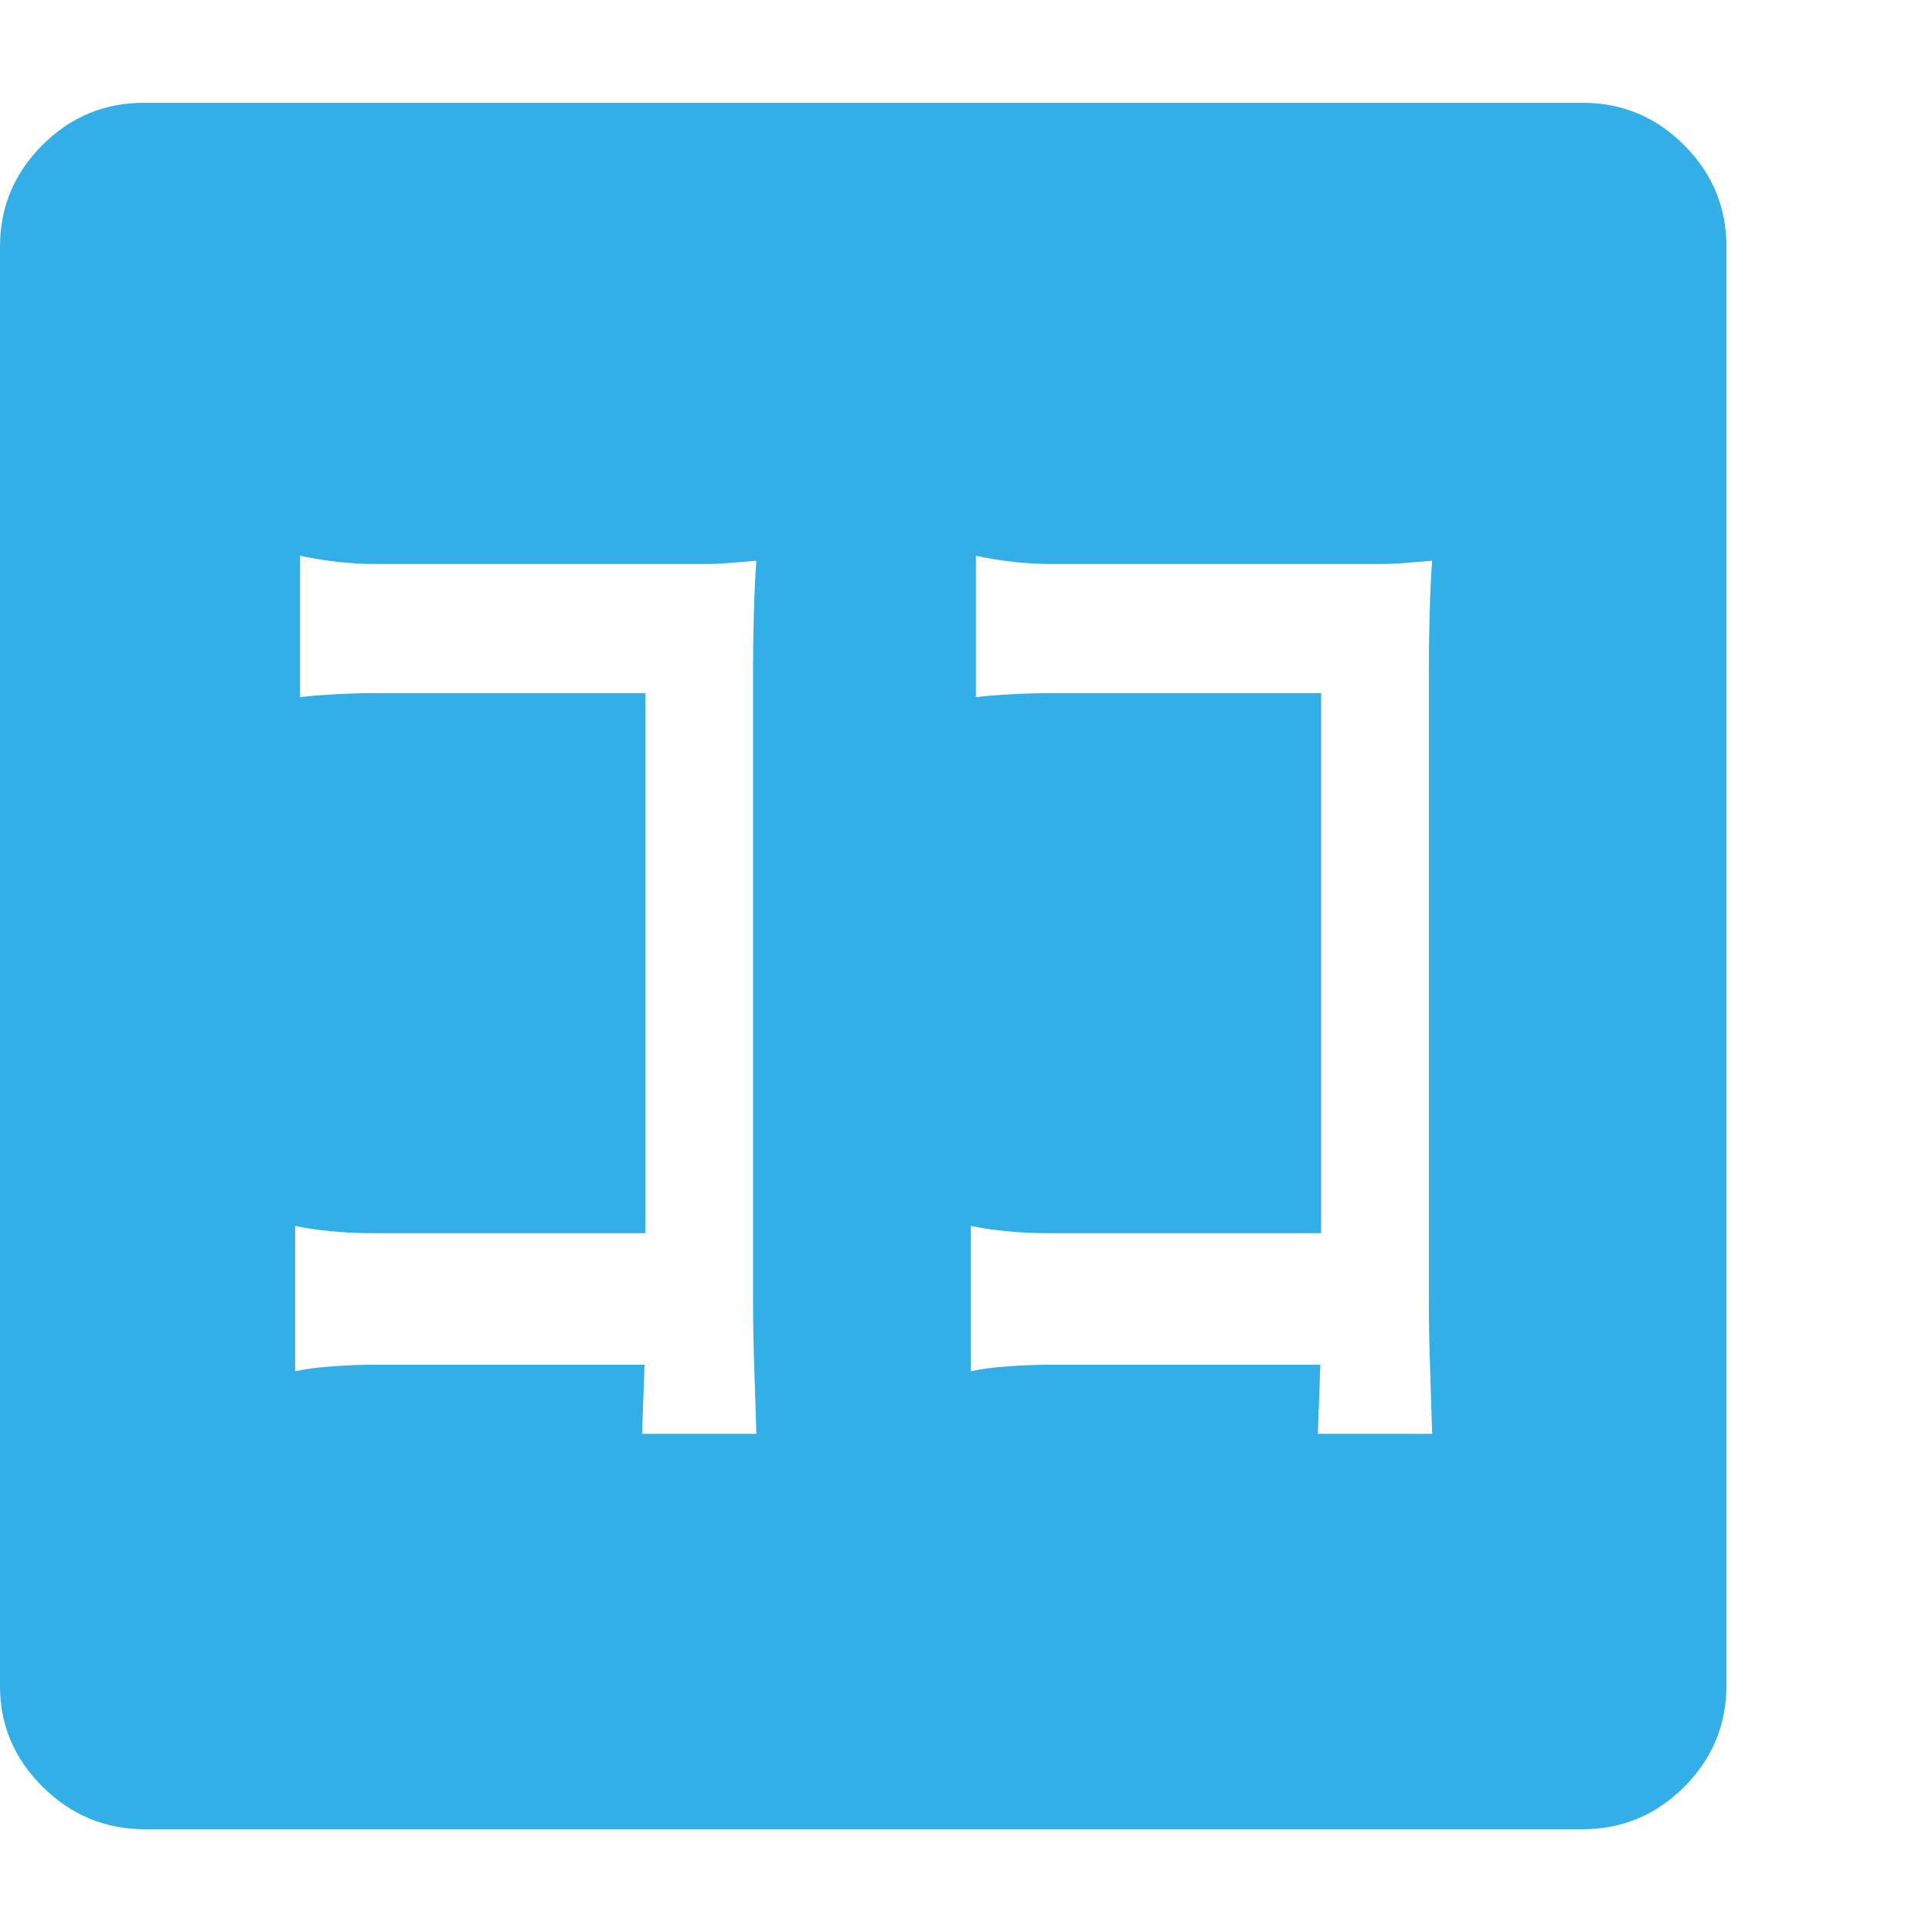 <svg version="1.1" xmlns="http://www.w3.org/2000/svg" style="fill:rgba(0,0,0,1.0)" width="256" height="256" viewBox="0 0 36.719 32.812"><path fill="rgb(50, 175, 230)" d="M2.75 32.812 C2 32.812 1.354 32.544 0.812 32.008 C0.271 31.471 0 30.833 0 30.094 L0 2.734 C0 1.984 0.268 1.341 0.805 0.805 C1.341 0.268 1.984 -0 2.734 -0 L30.078 -0 C30.828 -0 31.471 0.268 32.008 0.805 C32.544 1.341 32.812 1.984 32.812 2.734 L32.812 30.078 C32.812 30.828 32.544 31.471 32.008 32.008 C31.471 32.544 30.828 32.812 30.078 32.812 Z M12.203 25.297 L14.375 25.297 C14.365 24.943 14.352 24.531 14.336 24.062 C14.32 23.594 14.312 23.146 14.312 22.719 L14.312 10.734 C14.312 10.422 14.318 10.073 14.328 9.688 C14.339 9.302 14.354 8.974 14.375 8.703 C14.26 8.714 14.107 8.727 13.914 8.742 C13.721 8.758 13.536 8.766 13.359 8.766 L7.141 8.766 C6.672 8.766 6.193 8.714 5.703 8.609 L5.703 11.297 C5.859 11.276 6.081 11.258 6.367 11.242 C6.654 11.227 6.911 11.219 7.141 11.219 L12.266 11.219 L12.266 21.484 L7.047 21.484 C6.797 21.484 6.539 21.471 6.273 21.445 C6.008 21.419 5.786 21.385 5.609 21.344 L5.609 24.109 C5.786 24.068 6.018 24.036 6.305 24.016 C6.591 23.995 6.854 23.984 7.094 23.984 L12.25 23.984 Z M25.047 25.297 L27.219 25.297 C27.208 24.943 27.195 24.531 27.18 24.062 C27.164 23.594 27.156 23.146 27.156 22.719 L27.156 10.734 C27.156 10.422 27.161 10.073 27.172 9.688 C27.182 9.302 27.198 8.974 27.219 8.703 C27.104 8.714 26.951 8.727 26.758 8.742 C26.565 8.758 26.38 8.766 26.203 8.766 L19.984 8.766 C19.516 8.766 19.036 8.714 18.547 8.609 L18.547 11.297 C18.703 11.276 18.924 11.258 19.211 11.242 C19.497 11.227 19.755 11.219 19.984 11.219 L25.109 11.219 L25.109 21.484 L19.891 21.484 C19.641 21.484 19.383 21.471 19.117 21.445 C18.852 21.419 18.63 21.385 18.453 21.344 L18.453 24.109 C18.63 24.068 18.862 24.036 19.148 24.016 C19.435 23.995 19.698 23.984 19.938 23.984 L25.094 23.984 Z M36.719 27.344" /></svg>